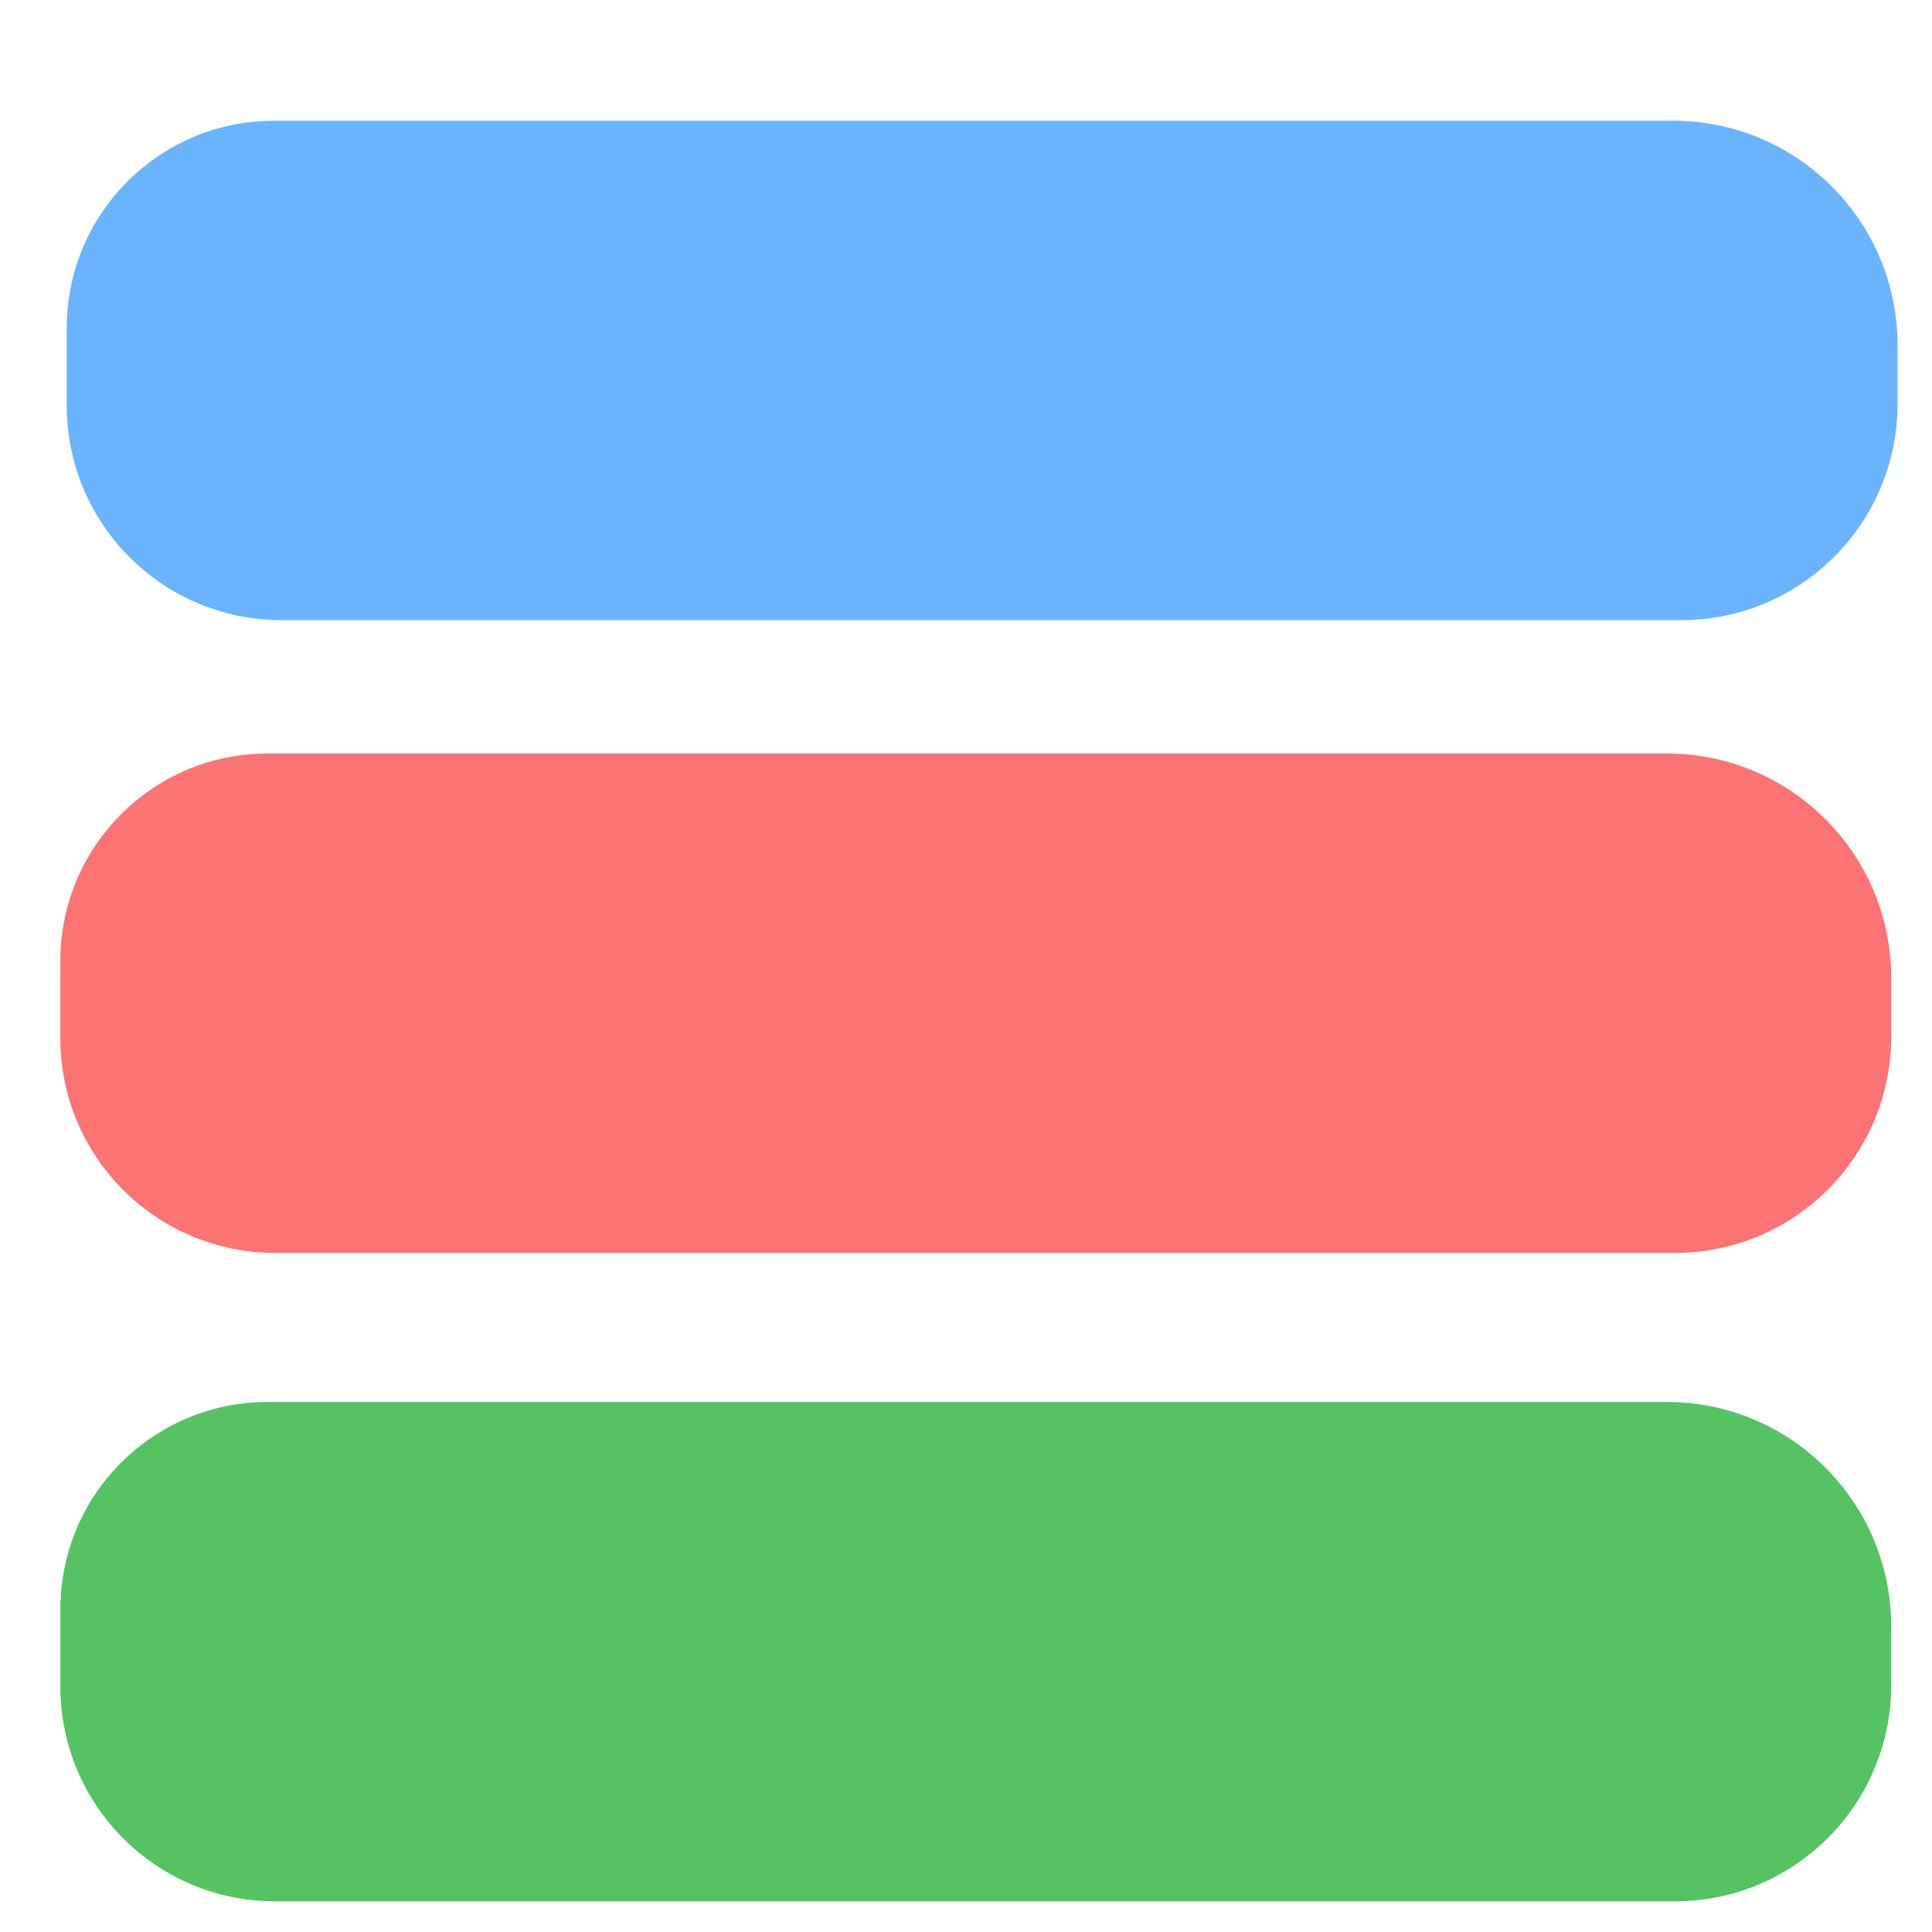 <?xml version="1.0" encoding="UTF-8" standalone="no"?>
<!DOCTYPE svg PUBLIC "-//W3C//DTD SVG 1.1//EN" "http://www.w3.org/Graphics/SVG/1.1/DTD/svg11.dtd">
<svg version="1.1" xmlns="http://www.w3.org/2000/svg" xmlns:xlink="http://www.w3.org/1999/xlink" preserveAspectRatio="xMidYMid meet" viewBox="0 0 640 640" width="640" height="640"><defs><path d="M554.24 40C595.3 40 628.59 73.29 628.59 114.36C628.59 132.57 628.59 115.04 628.59 133.8C628.59 173.36 596.53 205.43 556.97 205.43C450 205.43 200.29 205.43 93.22 205.43C53.94 205.43 22.1 173.59 22.1 134.31C22.1 115.45 22.1 128.03 22.1 108.69C22.1 70.75 52.85 40 90.79 40C198.35 40 447.81 40 554.24 40Z" id="b6bmOs63tH"></path><path d="M552.14 249.61C593.2 249.61 626.49 282.9 626.49 323.97C626.49 342.18 626.49 324.65 626.49 343.41C626.49 382.97 594.43 415.04 554.87 415.04C447.9 415.04 198.19 415.04 91.12 415.04C51.84 415.04 20 383.2 20 343.92C20 325.06 20 337.65 20 318.3C20 280.36 50.75 249.61 88.69 249.61C196.25 249.61 445.71 249.61 552.14 249.61Z" id="a3fiWrOKem"></path><path d="M552.14 464.42C593.2 464.42 626.49 497.71 626.49 538.77C626.49 556.99 626.49 539.46 626.49 558.22C626.49 597.78 594.43 629.84 554.87 629.84C447.9 629.84 198.19 629.84 91.12 629.84C51.84 629.84 20 598 20 558.72C20 539.86 20 552.45 20 533.1C20 495.17 50.75 464.42 88.69 464.42C196.25 464.42 445.71 464.42 552.14 464.42Z" id="b9BrmFxIF"></path></defs><g><g><g><use xlink:href="#b6bmOs63tH" opacity="1" fill="#6ab4ff" fill-opacity="1"></use></g><g><use xlink:href="#a3fiWrOKem" opacity="1" fill="#fb7373" fill-opacity="1"></use></g><g><use xlink:href="#b9BrmFxIF" opacity="1" fill="#56c362" fill-opacity="1"></use></g></g></g></svg>